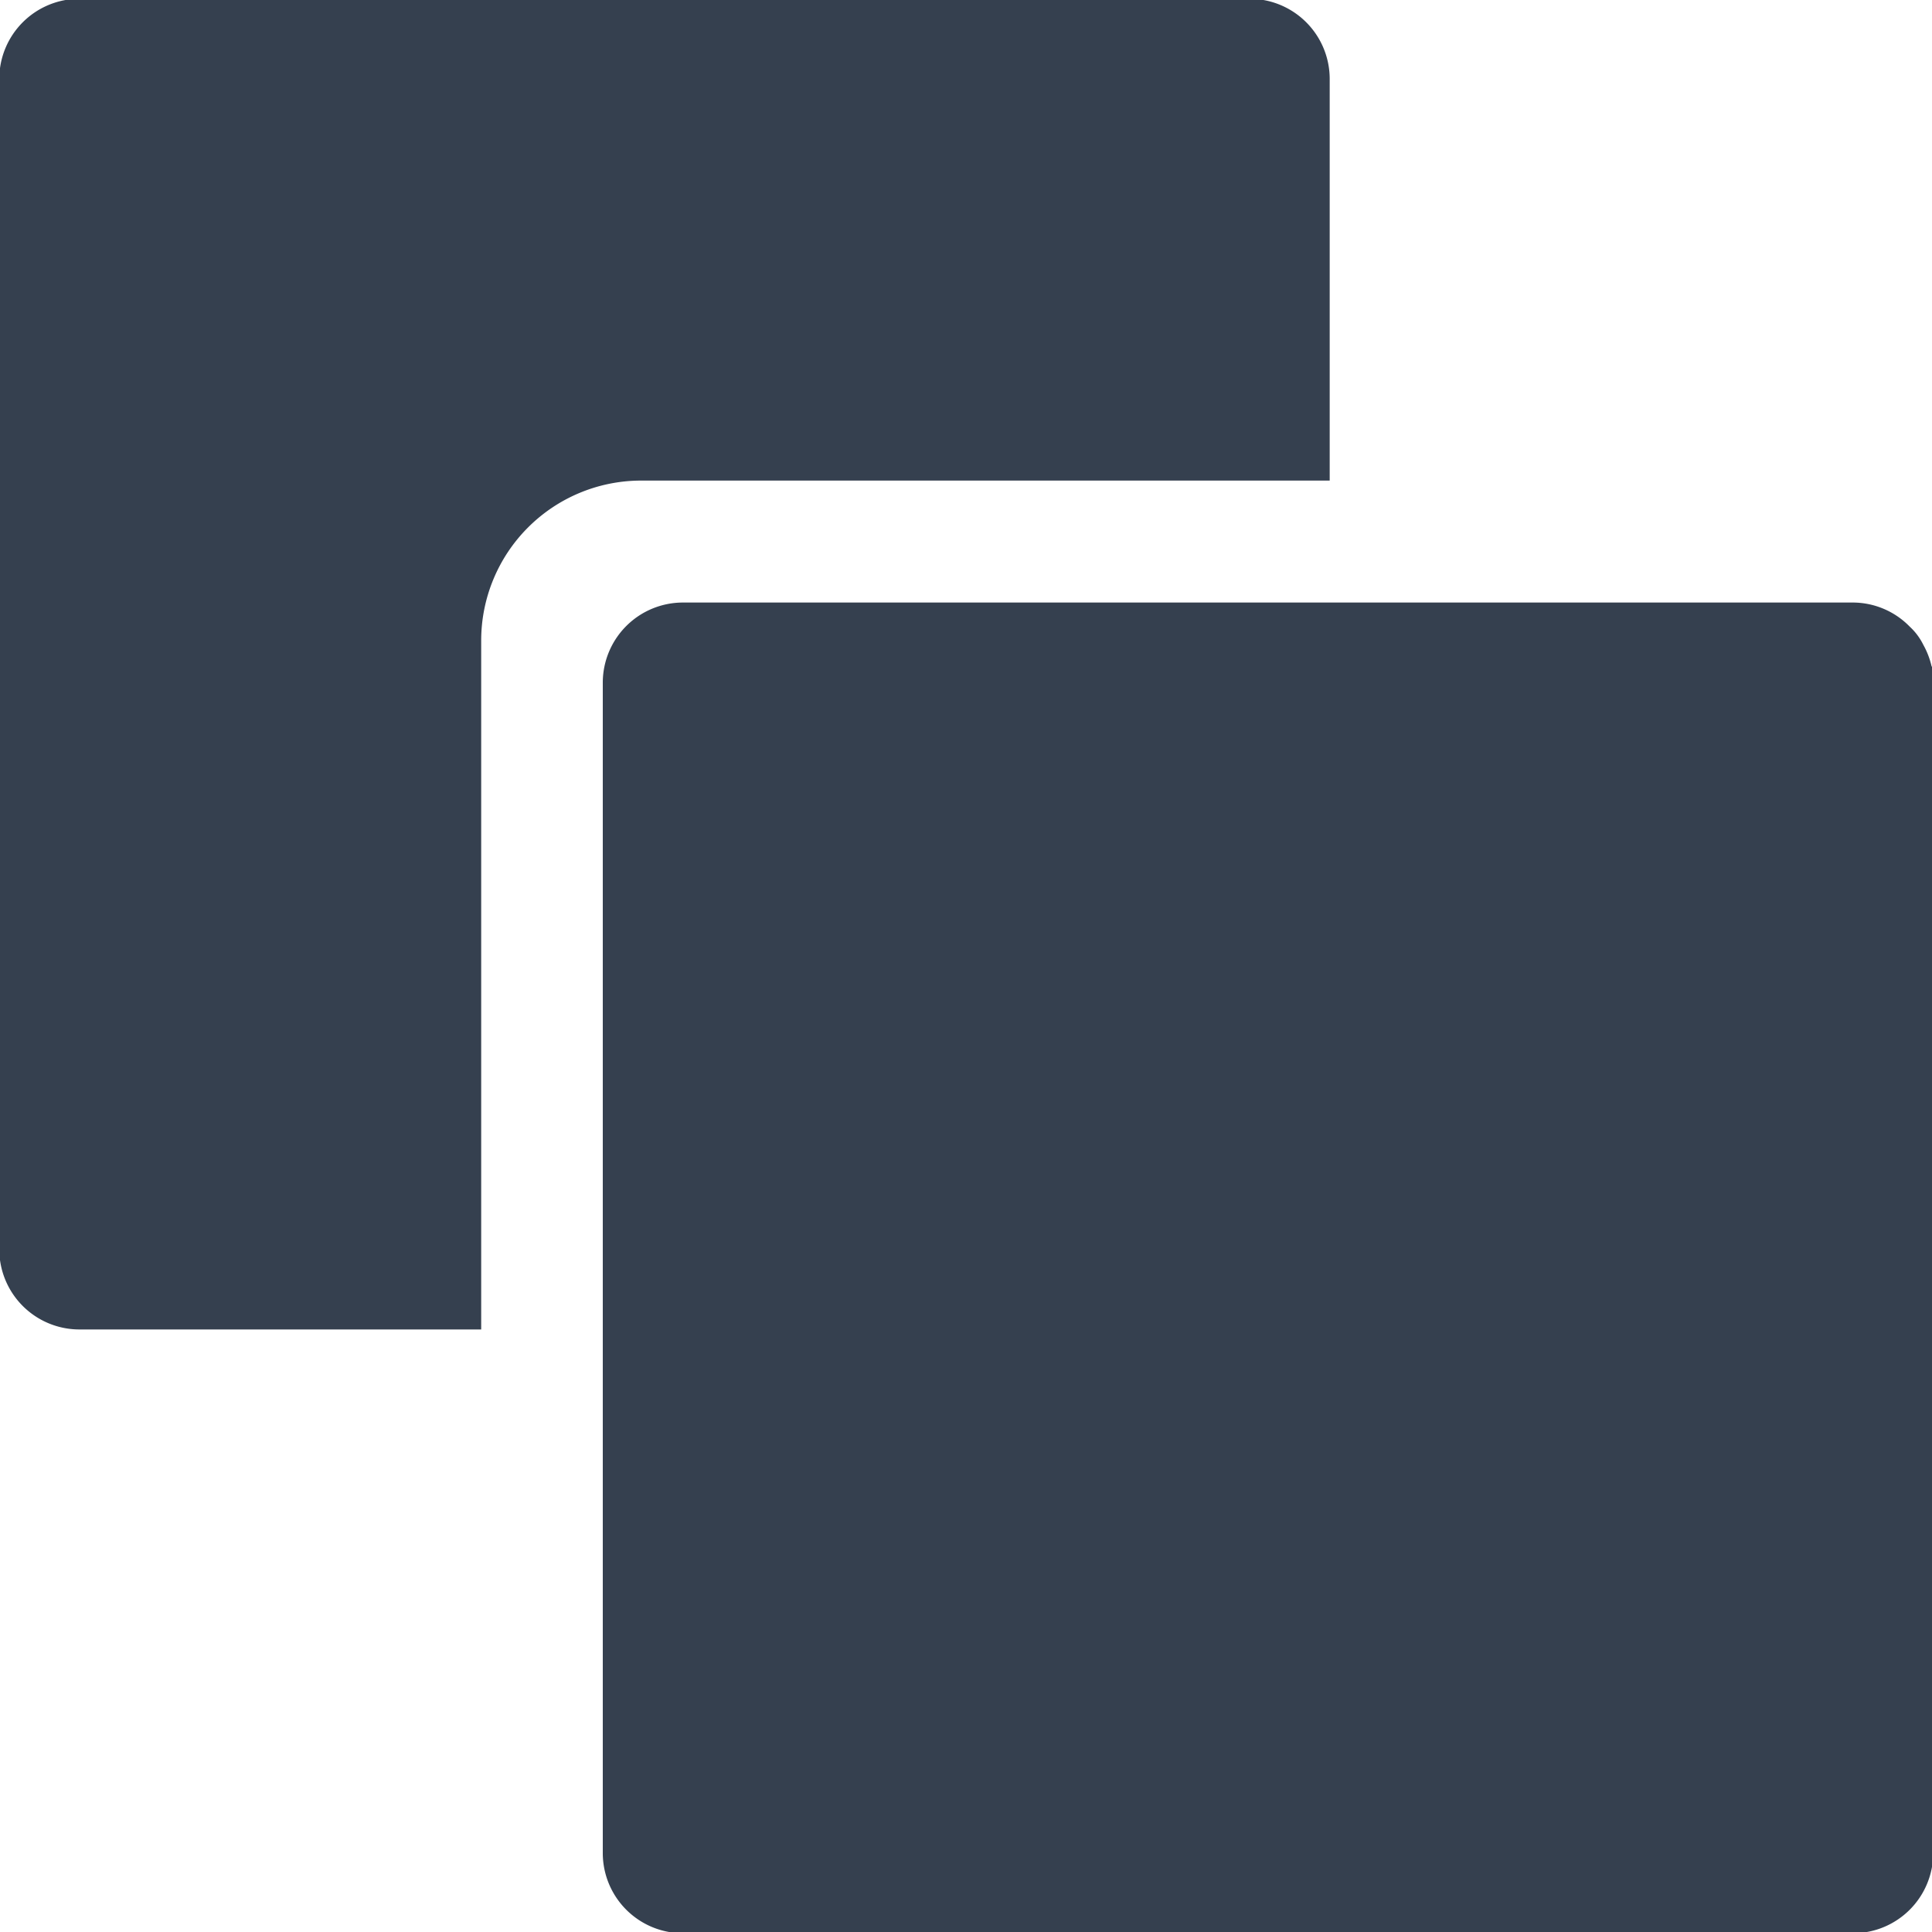 <svg xmlns="http://www.w3.org/2000/svg" width="16" height="16" viewBox="0 0 16 16">
  <defs>
    <style>
      .cls-1 {
        fill: #35404f;
        fill-rule: evenodd;
      }
    </style>
  </defs>
  <path id="copy.svg" class="cls-1" d="M764.2,1383.89v-3.33a0.664,0.664,0,0,0-.659-0.66h-9.7a0.664,0.664,0,0,0-.659.66v9.7a0.664,0.664,0,0,0,.659.66h3.332v-5.71a1.325,1.325,0,0,1,1.317-1.32H764.2Zm4.985,1.54a0.672,0.672,0,0,0-.069-0.18,0.508,0.508,0,0,0-.112-0.15,0.659,0.659,0,0,0-.465-0.2h-9.7a0.664,0.664,0,0,0-.659.66v9.7a0.664,0.664,0,0,0,.659.66h9.7a0.664,0.664,0,0,0,.659-0.66v-9.7A0.716,0.716,0,0,0,769.189,1385.43Z" transform="translate(-753.188 -1379.91)"/>
</svg>
